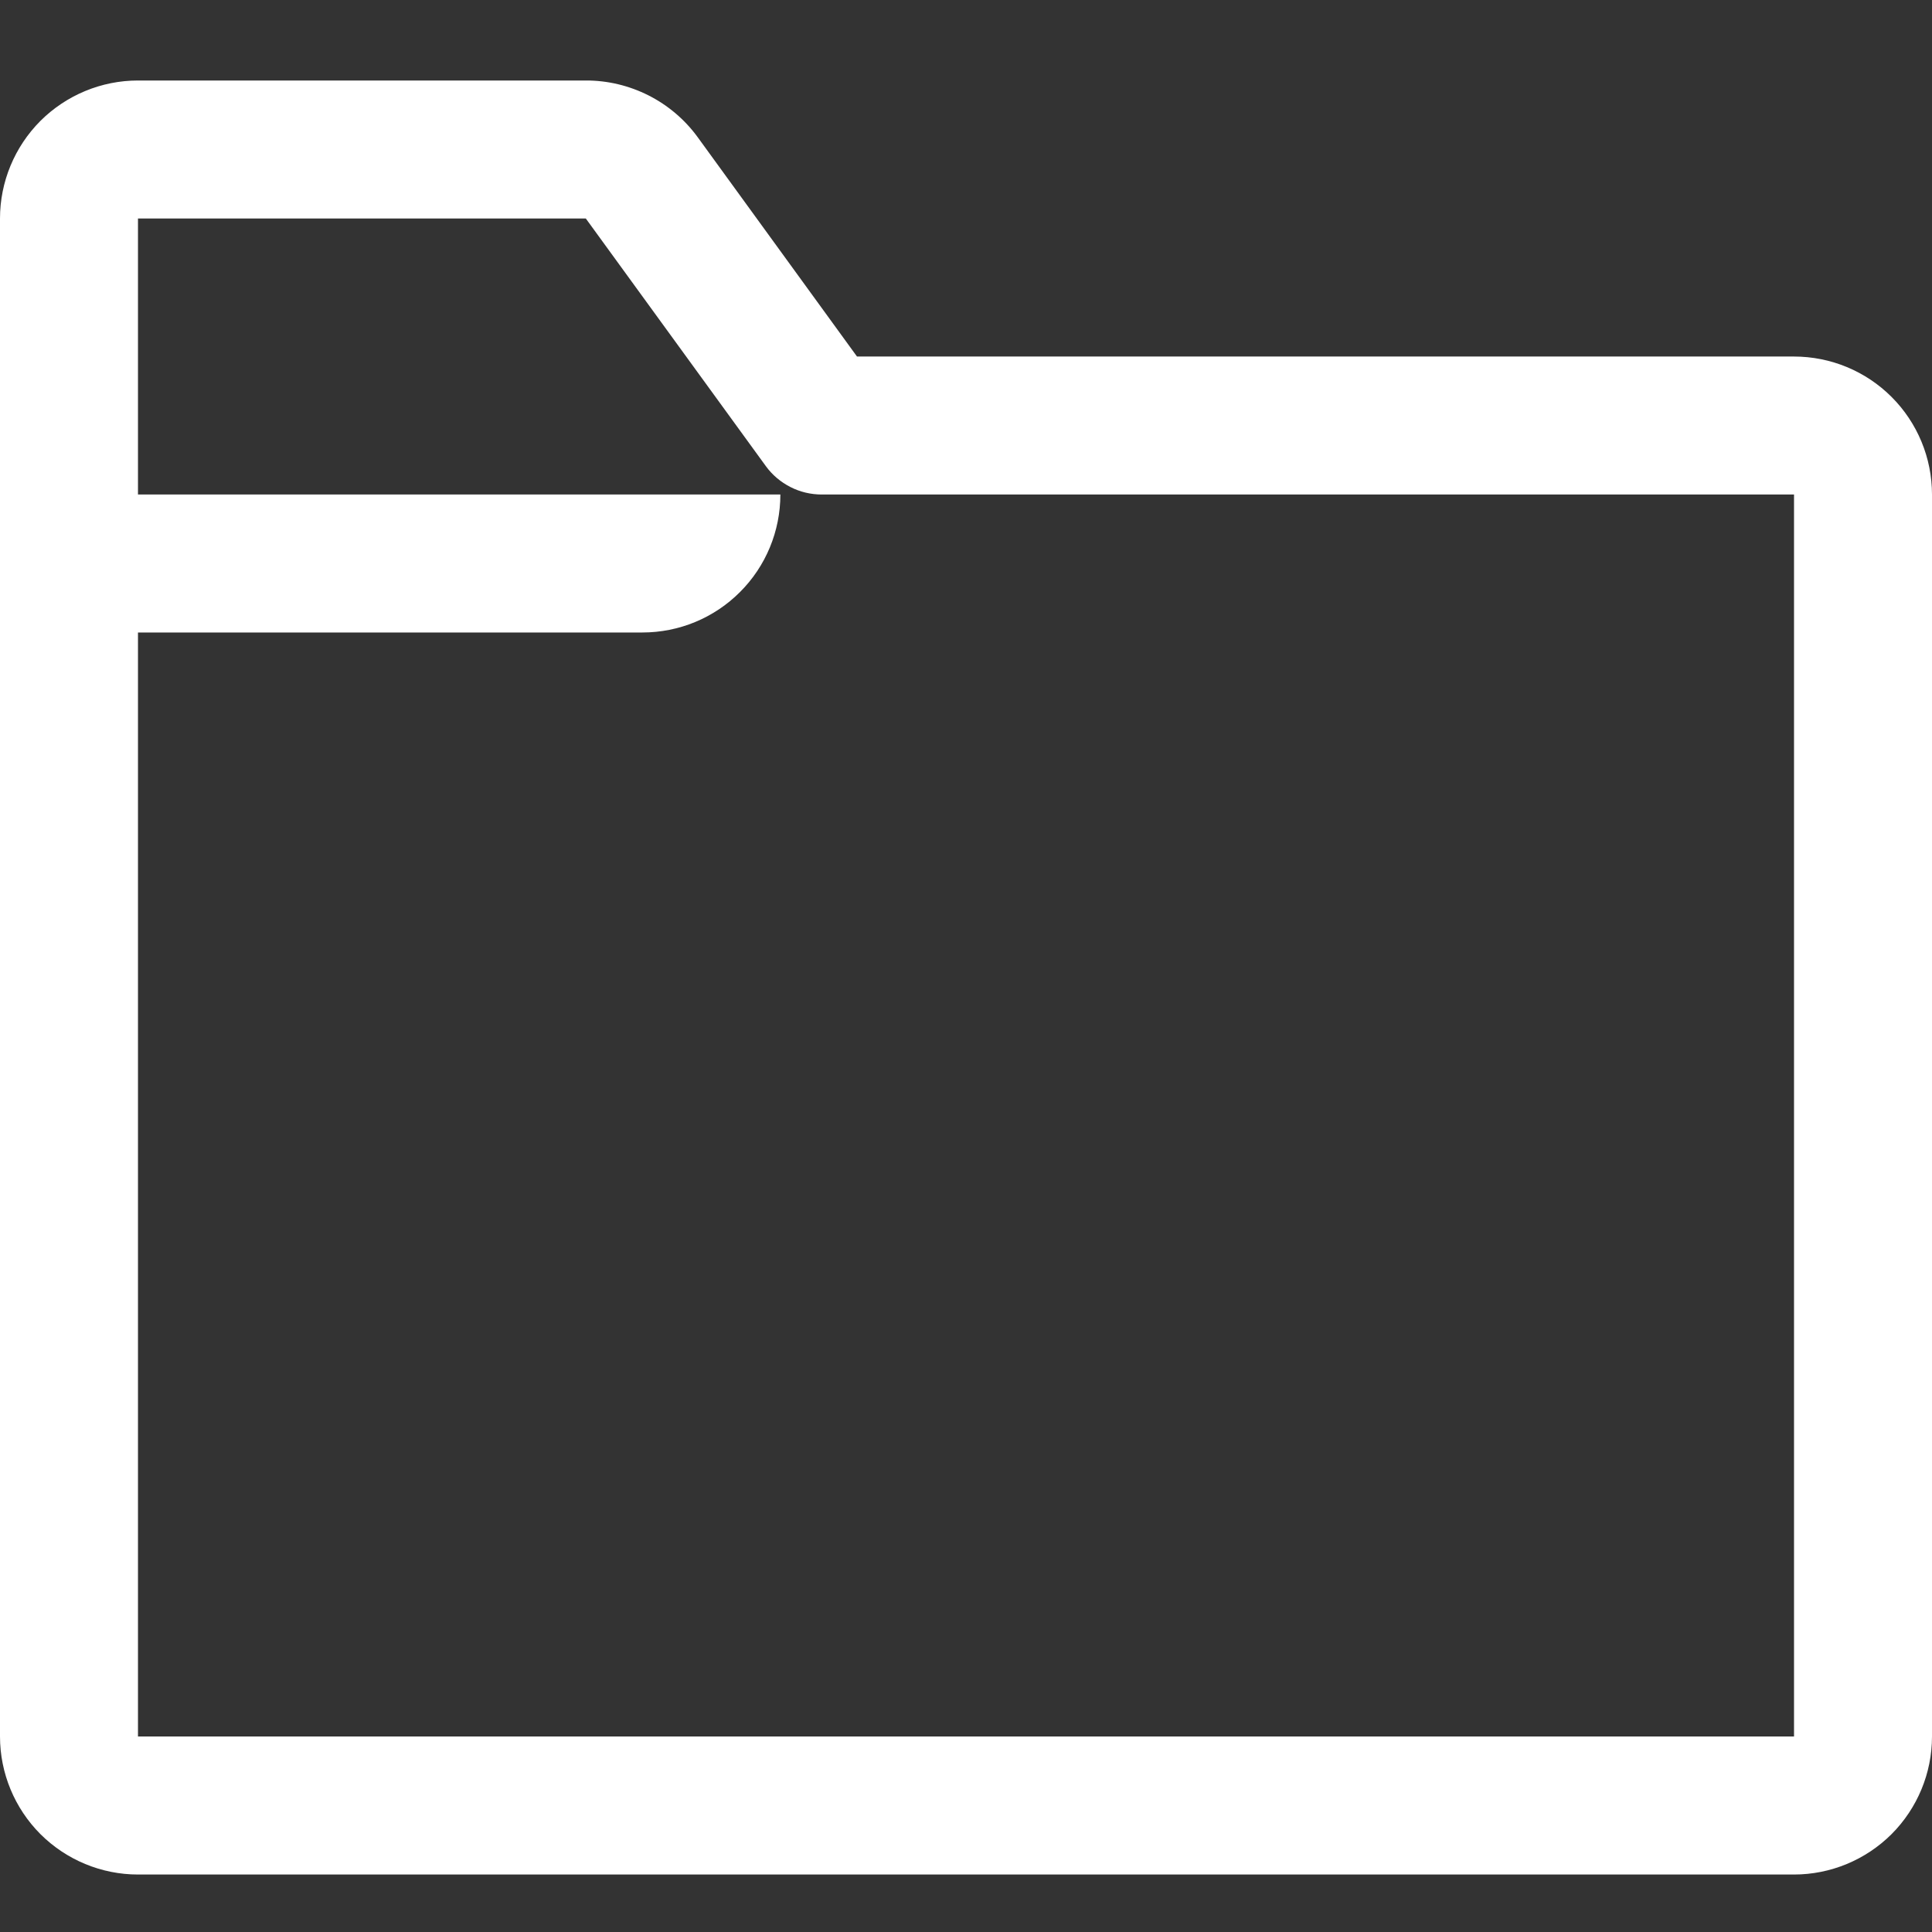 <svg width="24" height="24" viewBox="0 0 24 24" fill="none" xmlns="http://www.w3.org/2000/svg">
<rect x="0" y="0" width="24" height="24" fill="#333333" stroke="none"/>
<path d="M22.286 4.429H10.646L8.666 1.703C8.506 1.484 8.297 1.307 8.056 1.185C7.814 1.063 7.548 0.999 7.277 1H1.714C1.26 1 0.824 1.181 0.502 1.502C0.181 1.824 0 2.26 0 2.714V21.571C0 22.026 0.181 22.462 0.502 22.784C0.824 23.105 1.26 23.286 1.714 23.286H22.286C22.74 23.286 23.176 23.105 23.498 22.784C23.819 22.462 24 22.026 24 21.571V6.143C24 5.688 23.819 5.252 23.498 4.931C23.176 4.609 22.74 4.429 22.286 4.429ZM22.286 21.571H1.714V7.857H7.98C8.435 7.857 8.871 7.677 9.192 7.355C9.514 7.034 9.694 6.598 9.694 6.143H1.714V2.714H7.277L9.514 5.791C9.594 5.901 9.699 5.989 9.819 6.05C9.94 6.112 10.073 6.143 10.209 6.143H22.286V21.571Z" fill="white"/>
</svg>
